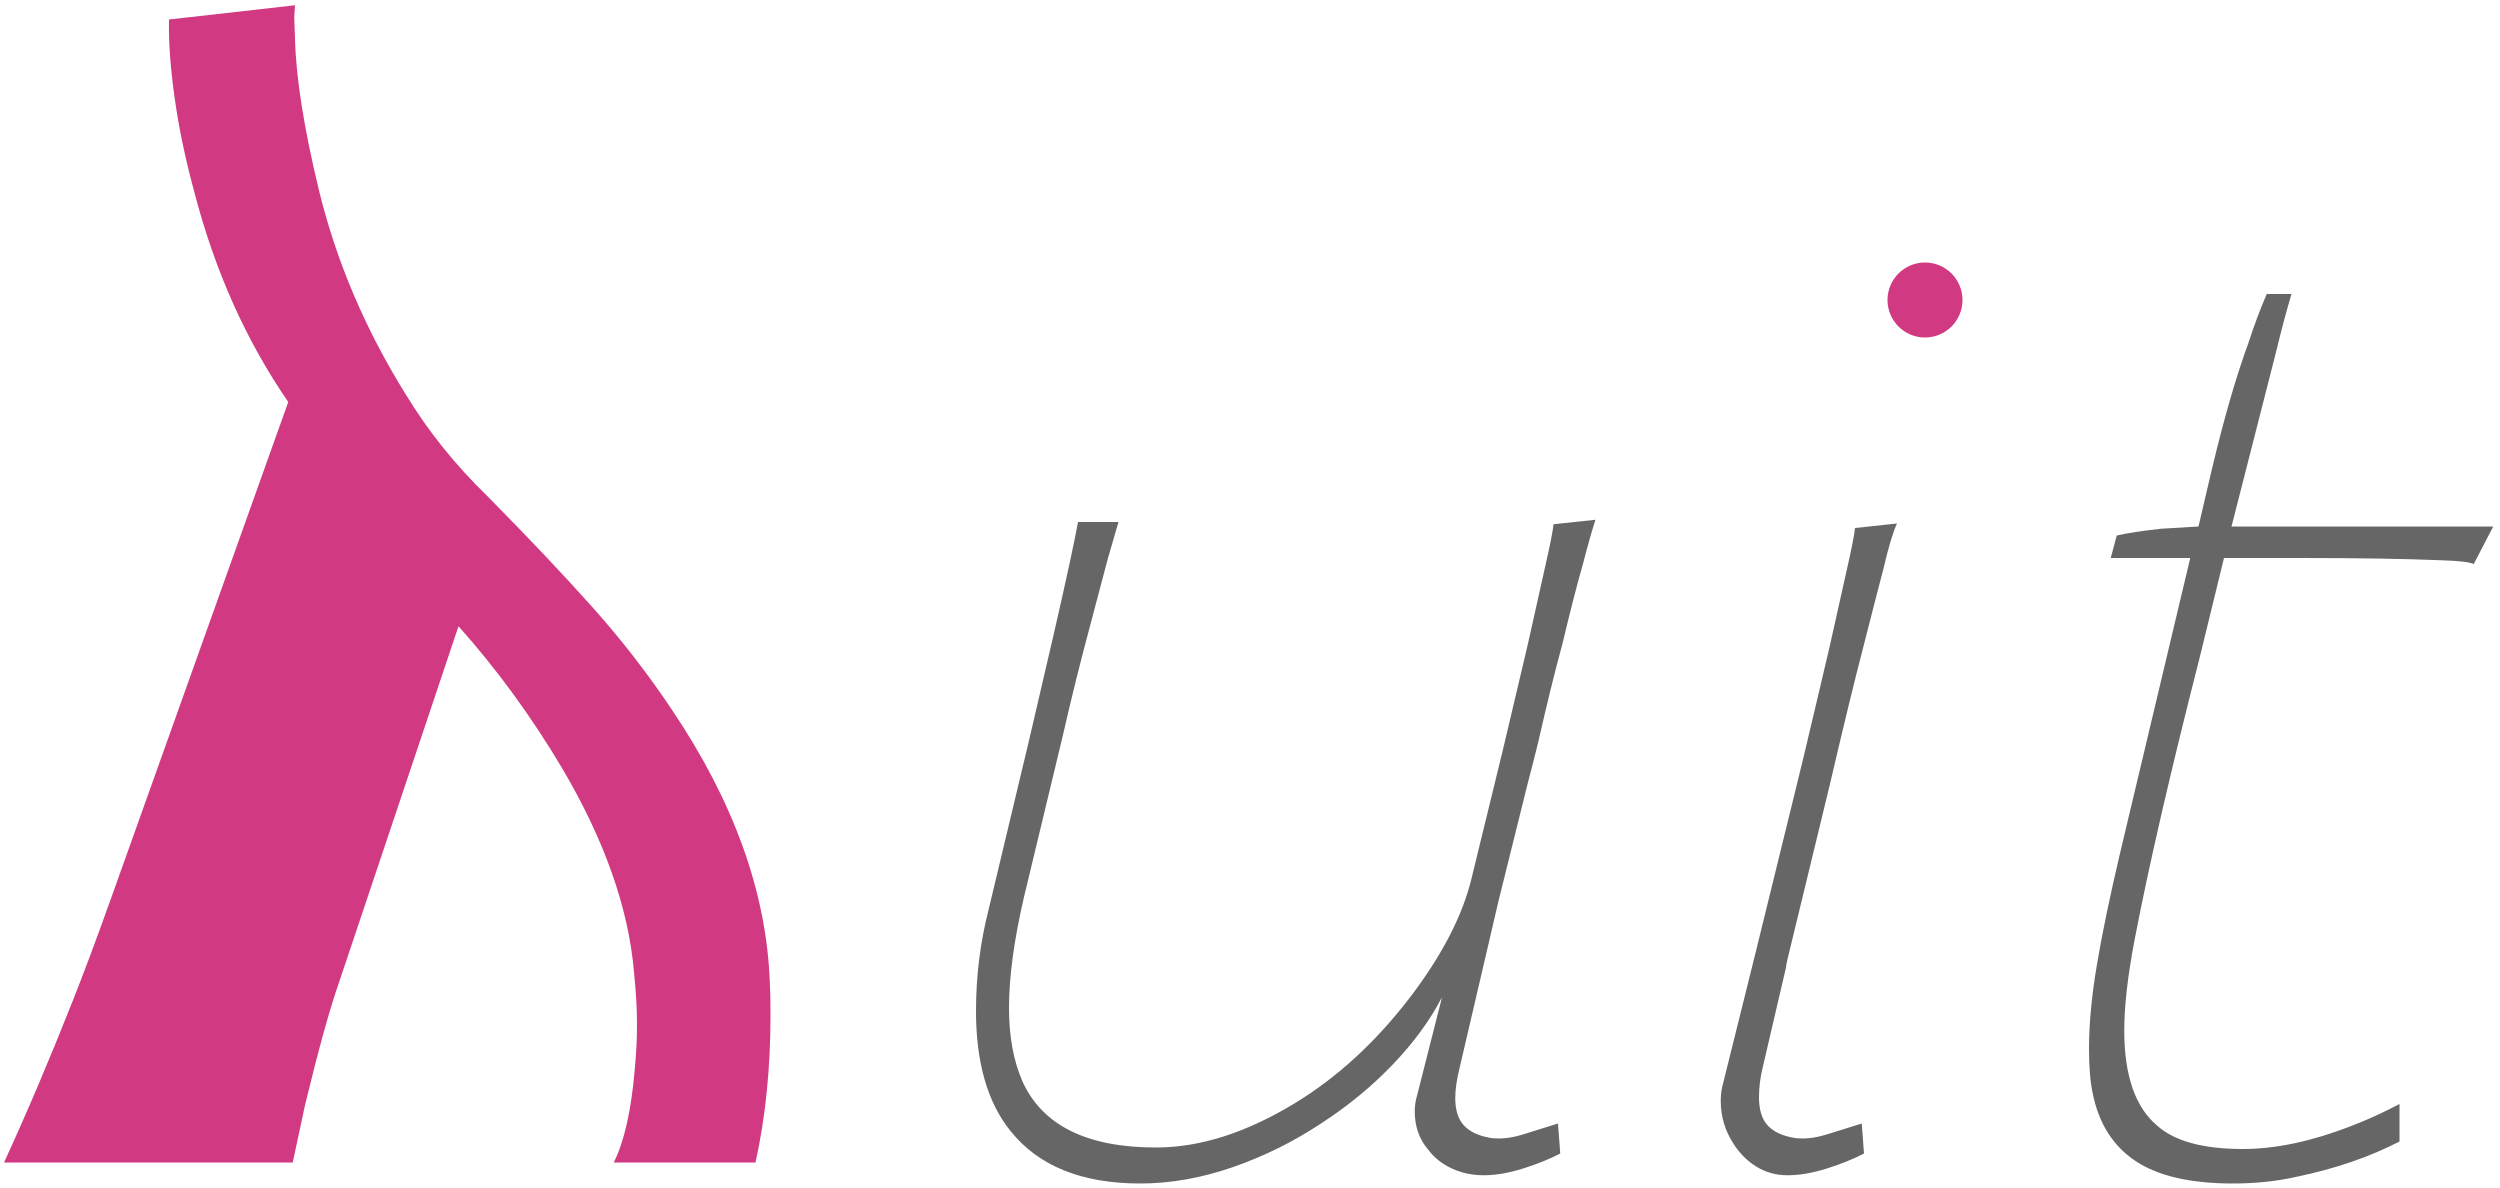 <?xml version="1.0" encoding="UTF-8"?>
<svg width="200px" height="95px" viewBox="0 0 200 95" version="1.1" xmlns="http://www.w3.org/2000/svg" xmlns:xlink="http://www.w3.org/1999/xlink">
    <!-- Generator: Sketch 44.1 (41455) - http://www.bohemiancoding.com/sketch -->
    <title>Group</title>
    <desc>Created with Sketch.</desc>
    <defs></defs>
    <g id="Page-1" stroke="none" stroke-width="1" fill="none" fill-rule="evenodd">
        <g id="Group">
            <path d="M0.32,93 C2.16,89 3.98,84.72 5.78,80.16 C6.66,77.96 7.7,75.18 8.9,71.82 L23.06,32.16 C19.7,27.28 17.2,21.7 15.56,15.42 C14.84,12.78 14.31,10.25 13.97,7.83 C13.63,5.41 13.48,3.32 13.52,1.56 L23.6,0.42 L23.54,1.38 L23.6,3.12 C23.68,6.24 24.32,10.28 25.52,15.24 C26.92,20.96 29.26,26.44 32.54,31.68 C34.3,34.56 36.46,37.24 39.02,39.72 C42.26,43 45.05,45.95 47.39,48.57 C49.73,51.19 51.86,53.94 53.78,56.82 C58.7,64.14 61.3,71.36 61.58,78.48 C61.62,79.08 61.64,79.98 61.64,81.18 C61.64,85.46 61.24,89.4 60.44,93 L49.1,93 C49.94,91.32 50.5,88.84 50.78,85.56 C50.9,84.28 50.96,83.06 50.96,81.9 C50.96,80.74 50.88,79.36 50.72,77.76 C50.28,72.64 48.36,67.2 44.96,61.44 C42.48,57.28 39.72,53.5 36.68,50.1 L27.14,78.54 C26.38,80.7 25.46,84.02 24.38,88.5 L23.42,93 L0.32,93 Z" id="Path" fill="#D13A82"></path>
            <path d="M127.64,41.58 C127.36,42.42 127.02,43.62 126.62,45.18 C126.18,46.7 125.64,48.8 125,51.48 C124.36,53.84 123.72,56.44 123.08,59.28 L122.63,61.08 C122.49,61.64 122.36,62.14 122.24,62.58 L119.9,72 L116.78,85.38 C116.54,86.34 116.42,87.16 116.42,87.84 C116.42,88.8 116.65,89.53 117.11,90.03 C117.57,90.53 118.26,90.86 119.18,91.02 C119.34,91.06 119.6,91.08 119.96,91.08 C120.48,91.08 121.08,90.98 121.76,90.78 L124.64,89.88 L124.82,92.28 C123.98,92.72 122.99,93.12 121.85,93.48 C120.71,93.84 119.66,94.02 118.7,94.02 C117.78,94.02 116.93,93.84 116.15,93.48 C115.37,93.12 114.74,92.62 114.26,91.98 C113.54,91.14 113.18,90.12 113.18,88.92 C113.18,88.48 113.24,88.06 113.36,87.66 L115.28,80.1 L115.34,79.8 C114.42,81.6 113.12,83.38 111.44,85.14 C109.76,86.9 107.84,88.48 105.68,89.88 C103.44,91.36 101.07,92.53 98.57,93.39 C96.07,94.25 93.62,94.68 91.22,94.68 C86.54,94.68 83.08,93.28 80.84,90.48 C79,88.2 78.08,85 78.08,80.88 C78.08,78.08 78.42,75.36 79.1,72.72 L82.34,59.16 L84.32,50.64 C85.32,46.28 85.96,43.32 86.24,41.76 L89.48,41.76 L88.64,44.64 L87.26,49.86 C86.46,52.82 85.7,55.88 84.98,59.04 L81.92,71.76 C81.12,75.2 80.72,78.16 80.72,80.64 C80.72,82.92 81.08,84.88 81.8,86.52 C83.4,90.04 86.96,91.8 92.48,91.8 C96,91.8 99.7,90.62 103.58,88.26 C106.94,86.22 109.98,83.44 112.7,79.92 C115.34,76.48 117.02,73.24 117.74,70.2 L119.6,62.58 C119.76,61.98 120.4,59.3 121.52,54.54 L122.24,51.48 L123.62,45.3 C124.02,43.54 124.24,42.42 124.28,41.94 L127.64,41.58 Z M148.4,42.24 L151.76,41.88 C151.44,42.56 151.08,43.76 150.68,45.48 C150.28,47 149.74,49.1 149.06,51.78 C148.38,54.38 147.48,58.08 146.36,62.88 L143,76.74 C142.92,77.06 142.88,77.28 142.88,77.4 L141.02,85.38 C140.82,86.18 140.72,86.98 140.72,87.78 C140.72,88.78 140.95,89.53 141.41,90.03 C141.87,90.53 142.56,90.86 143.48,91.02 C143.64,91.06 143.9,91.08 144.26,91.08 C144.78,91.08 145.38,90.98 146.06,90.78 L148.94,89.88 L149.12,92.28 C148.28,92.72 147.29,93.12 146.15,93.48 C145.01,93.84 143.96,94.02 143,94.02 C142.08,94.02 141.25,93.79 140.51,93.33 C139.77,92.87 139.16,92.26 138.68,91.5 C138,90.46 137.66,89.32 137.66,88.08 C137.66,87.56 137.72,87.1 137.84,86.7 L140.48,76.08 L143.72,62.88 C143.88,62.28 144.52,59.6 145.64,54.84 L146.36,51.78 L147.74,45.6 C148.14,43.84 148.36,42.72 148.4,42.24 Z M169.34,42.84 C170.22,42.64 171.4,42.46 172.88,42.3 L175.88,42.12 L176.96,37.5 C177.92,33.46 178.9,30.08 179.9,27.36 C180.34,26 180.82,24.72 181.34,23.52 L183.32,23.52 C182.88,25 182.48,26.5 182.12,28.02 L178.52,42.12 L199.46,42.12 L197.9,45.12 C197.54,44.96 196.66,44.86 195.26,44.82 C192.38,44.7 188.62,44.64 183.98,44.64 L177.92,44.64 L176,52.5 C173.64,61.74 171.9,69.28 170.78,75.12 C170.22,78.04 169.94,80.48 169.94,82.44 C169.94,86.04 170.82,88.58 172.58,90.06 C173.98,91.3 176.26,91.92 179.42,91.92 C182.02,91.92 184.88,91.32 188,90.12 C189.36,89.6 190.68,89 191.96,88.32 L191.96,91.32 C189.56,92.56 186.82,93.5 183.74,94.14 C182.14,94.5 180.44,94.68 178.64,94.68 C175.24,94.68 172.64,94.08 170.84,92.88 C169.04,91.68 167.9,89.88 167.42,87.48 C167.22,86.56 167.12,85.36 167.12,83.88 C167.12,81.92 167.33,79.69 167.75,77.19 C168.17,74.69 168.8,71.66 169.64,68.1 L175.22,44.64 L168.86,44.64 L169.34,42.84 Z" id="λuit" fill="#666666"></path>
            <circle id="Oval" fill="#D13A82" cx="154" cy="24" r="3"></circle>
        </g>
    </g>
</svg>